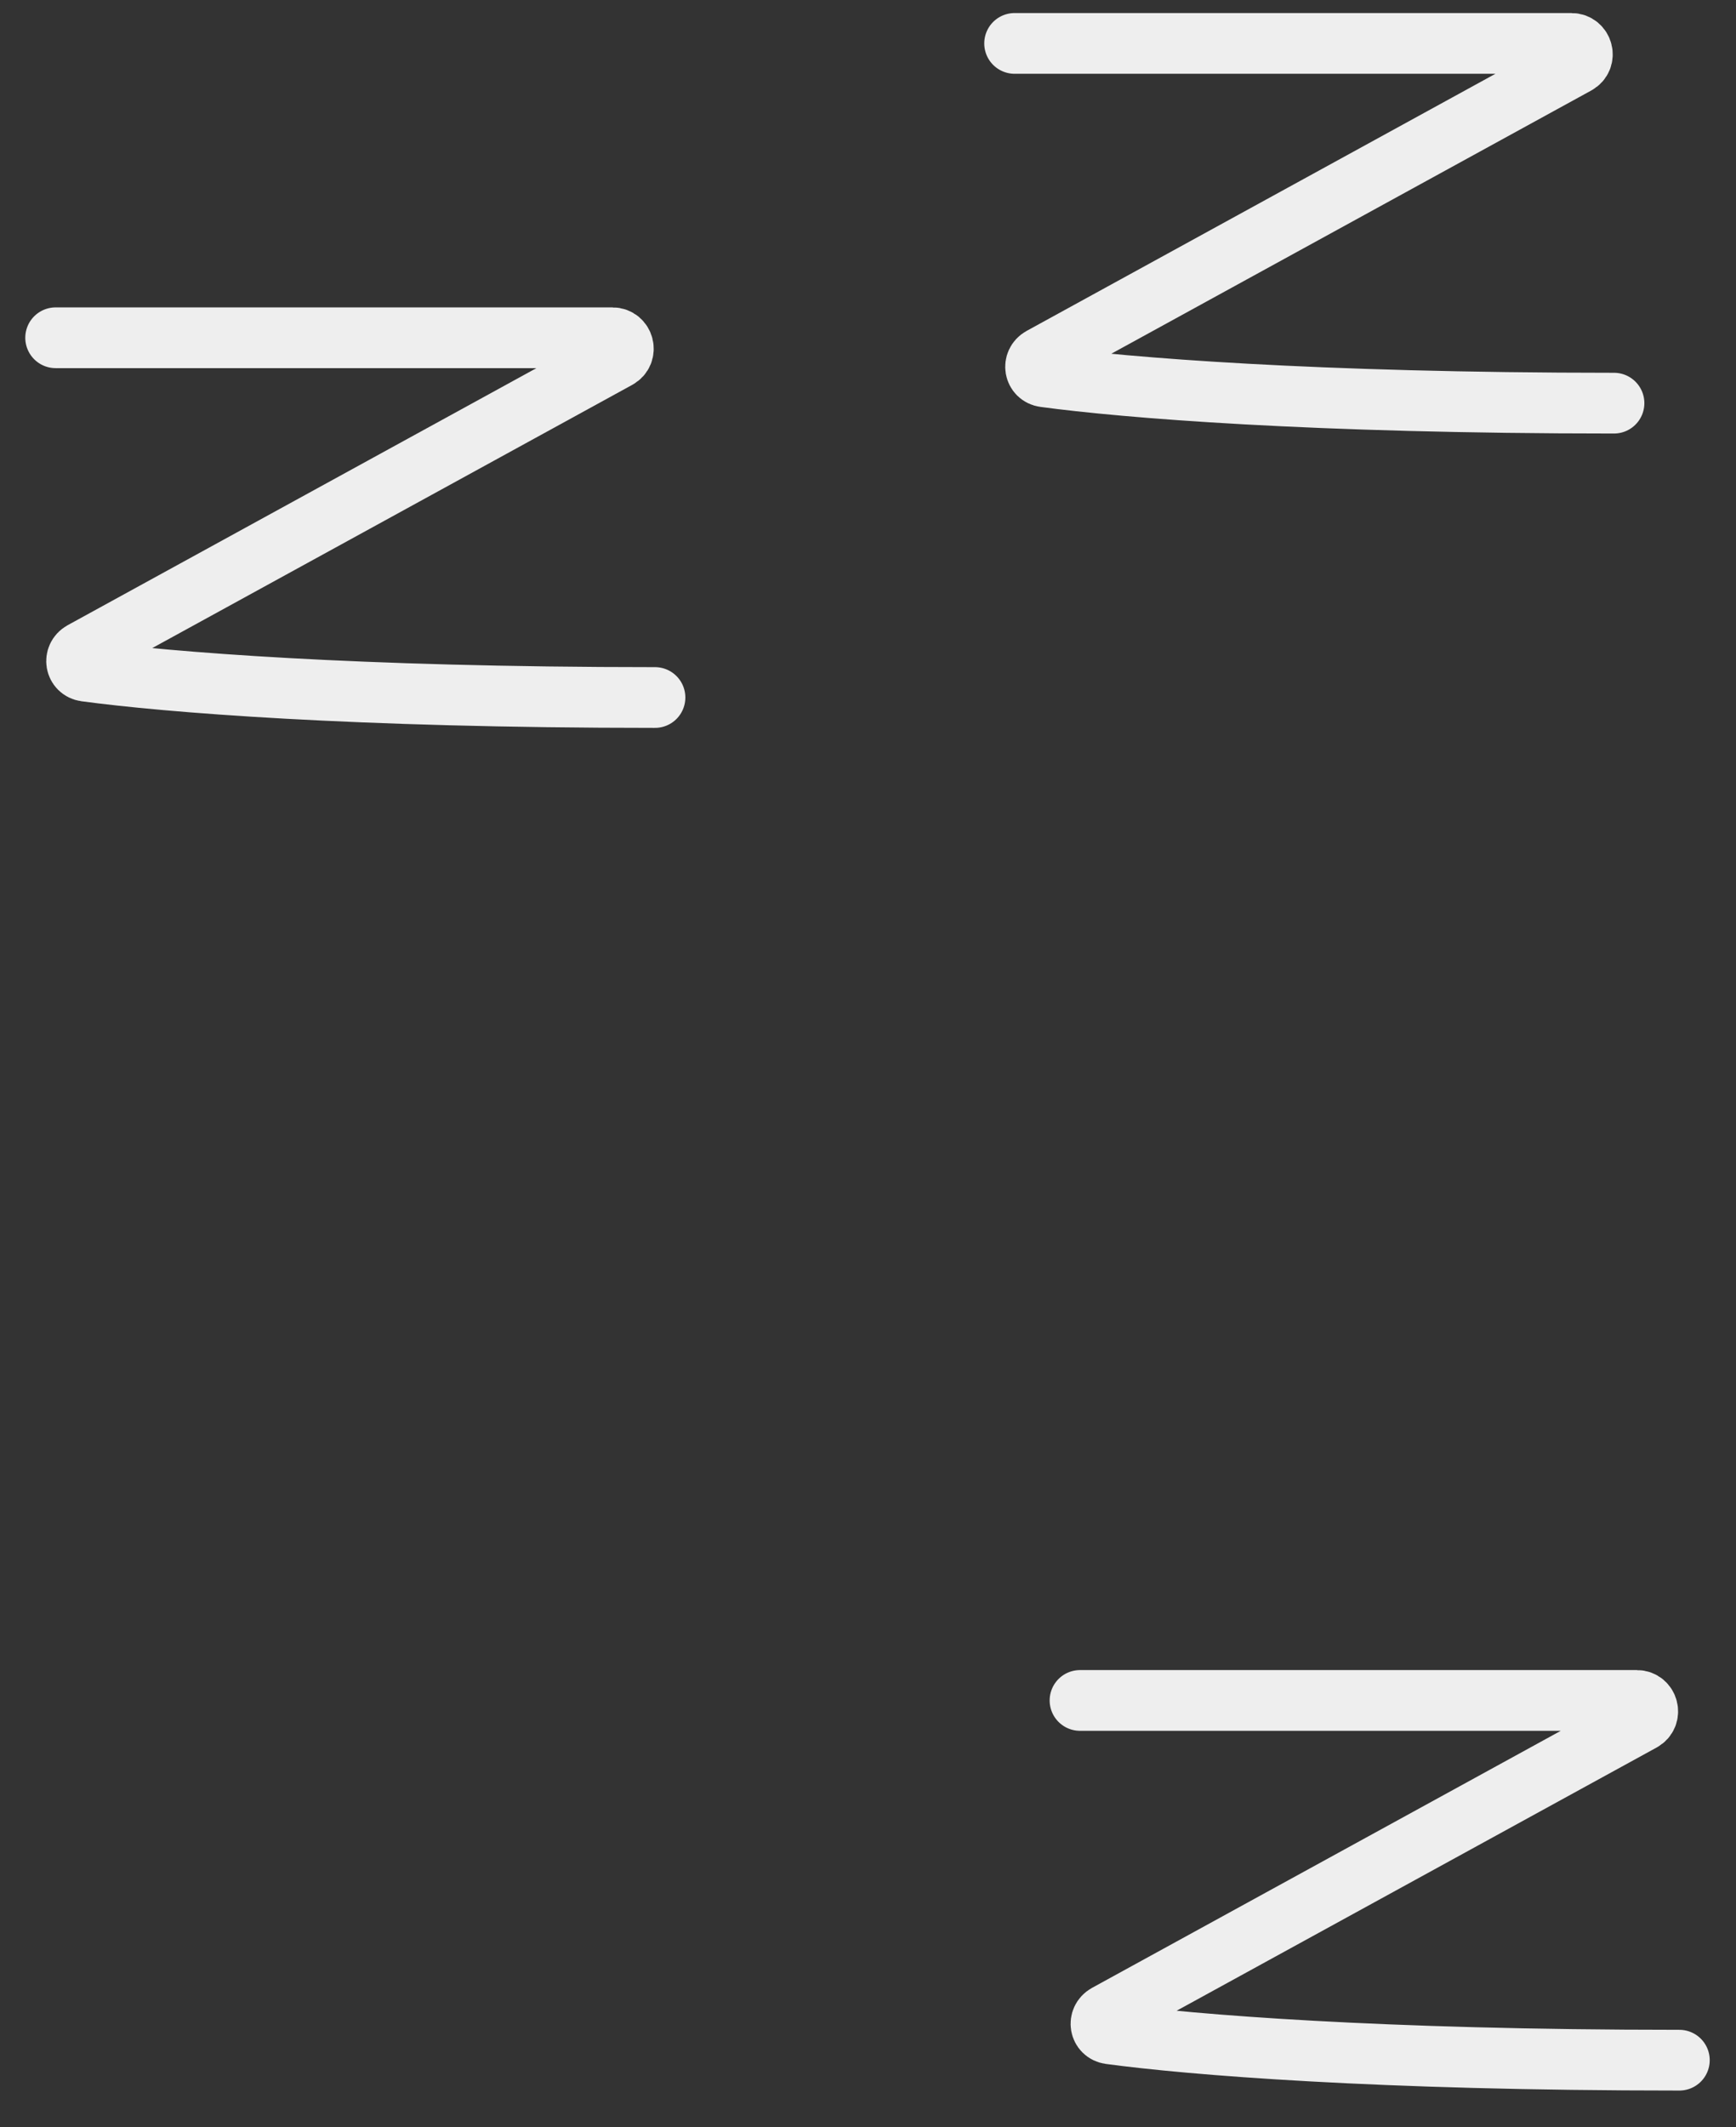 <svg width="40" height="49" viewBox="0 0 40 49" fill="none" xmlns="http://www.w3.org/2000/svg">
<rect x="0" y="0" width="40" height="49" fill="#333333" stroke="none"/>
<path d="M37.189 9.286C30.24 9.286 25.921 8.93 24.067 8.679C23.834 8.648 23.785 8.348 23.992 8.235L36.329 1.471C36.557 1.346 36.468 1 36.208 1H23.378" stroke="#EEEEEE" stroke-width="1.399" stroke-linecap="round"/>
<path d="M15.092 16.066C8.143 16.066 3.824 15.709 1.971 15.459C1.737 15.427 1.689 15.128 1.895 15.014L14.232 8.251C14.46 8.126 14.371 7.78 14.112 7.78H1.282" stroke="#EEEEEE" stroke-width="1.399" stroke-linecap="round"/>
<path d="M38.695 47.453C31.747 47.453 27.427 47.096 25.574 46.846C25.34 46.814 25.292 46.515 25.498 46.401L37.835 39.638C38.063 39.513 37.975 39.167 37.715 39.167H24.885" stroke="#EEEEEE" stroke-width="1.399" stroke-linecap="round"/>
</svg>
